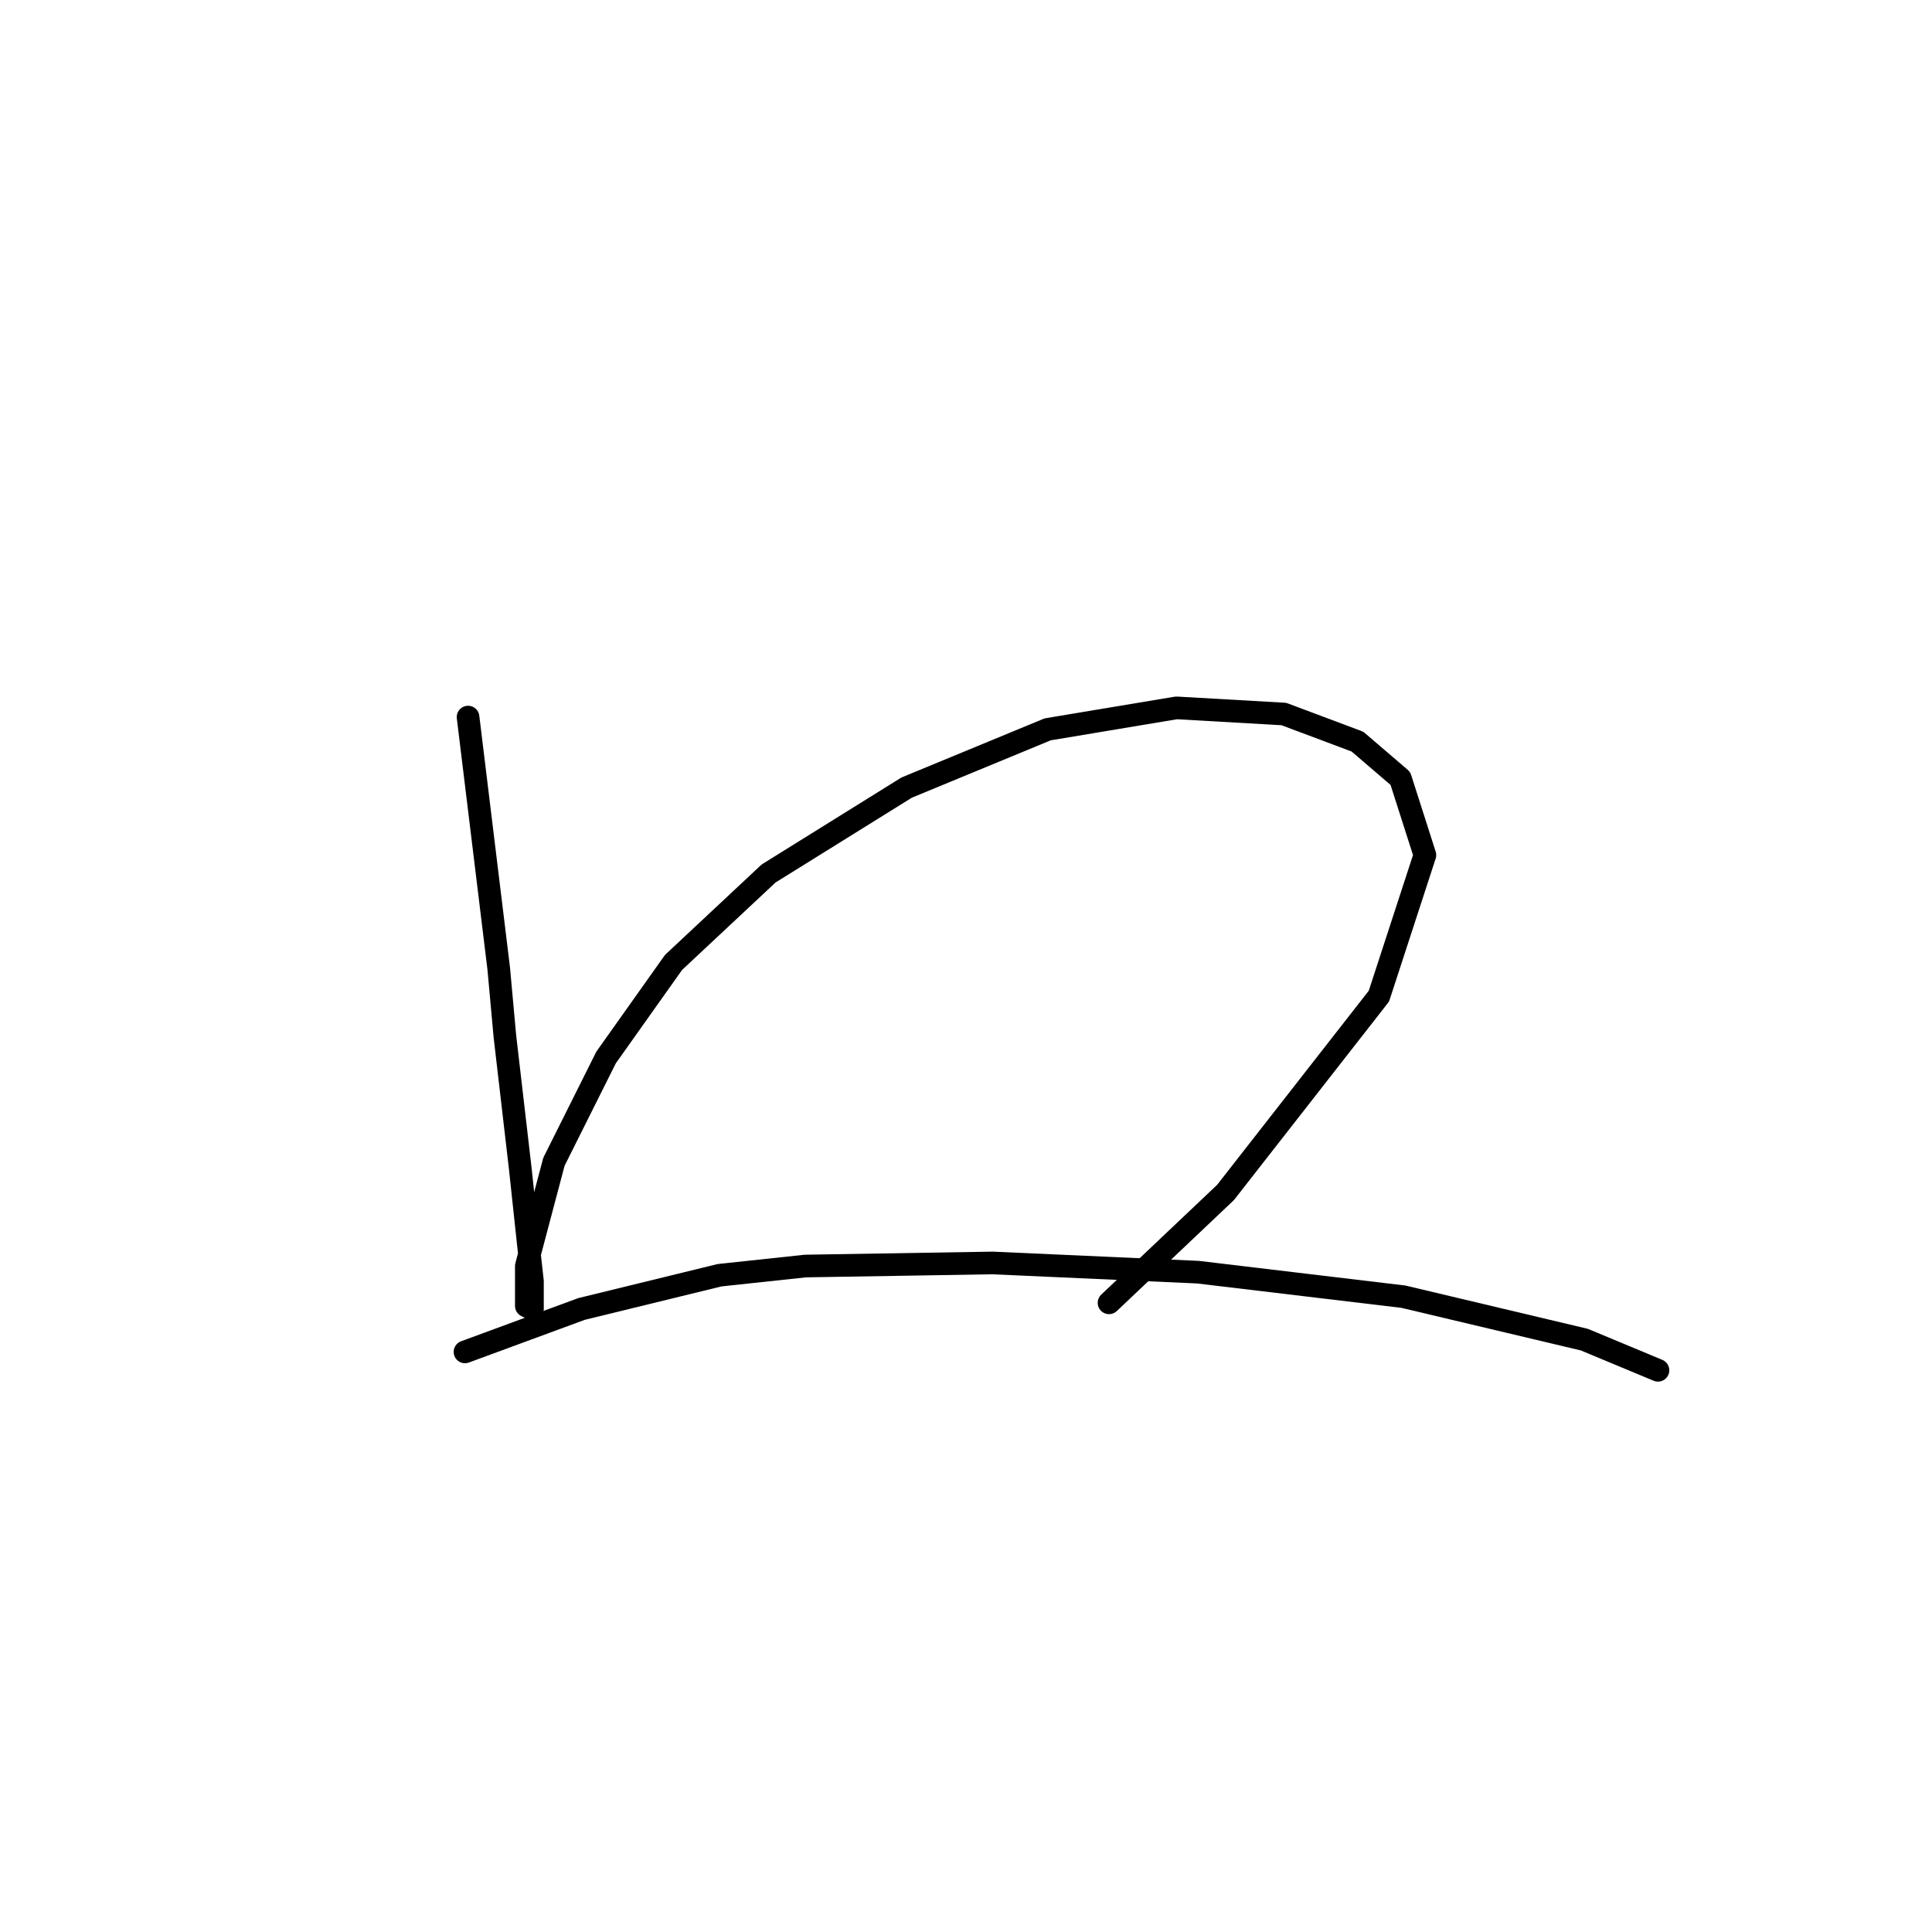 <?xml version="1.0" standalone="no"?>
    <svg width="256" height="256" xmlns="http://www.w3.org/2000/svg" version="1.1">
    <polyline stroke="black" stroke-width="3" stroke-linecap="round" fill="transparent" stroke-linejoin="round" points="62.02 95.016 64.052 111.677 66.084 128.338 66.897 137.278 68.928 154.752 70.148 166.13 70.554 169.788 70.554 173.445 69.741 173.039 69.741 167.756 73.399 153.939 80.307 140.123 89.247 127.526 101.844 115.741 120.131 104.363 138.823 96.642 155.891 93.797 170.114 94.61 179.866 98.267 185.555 103.144 188.806 113.303 182.711 131.996 162.393 158.003 146.951 172.632 146.951 172.632 " />
        <polyline stroke="black" stroke-width="3" stroke-linecap="round" fill="transparent" stroke-linejoin="round" points="61.614 179.134 69.335 176.289 77.056 173.445 95.342 168.975 106.721 167.756 131.509 167.349 158.735 168.569 185.962 171.819 209.937 177.509 219.69 181.572 219.69 181.572 " />
        </svg>